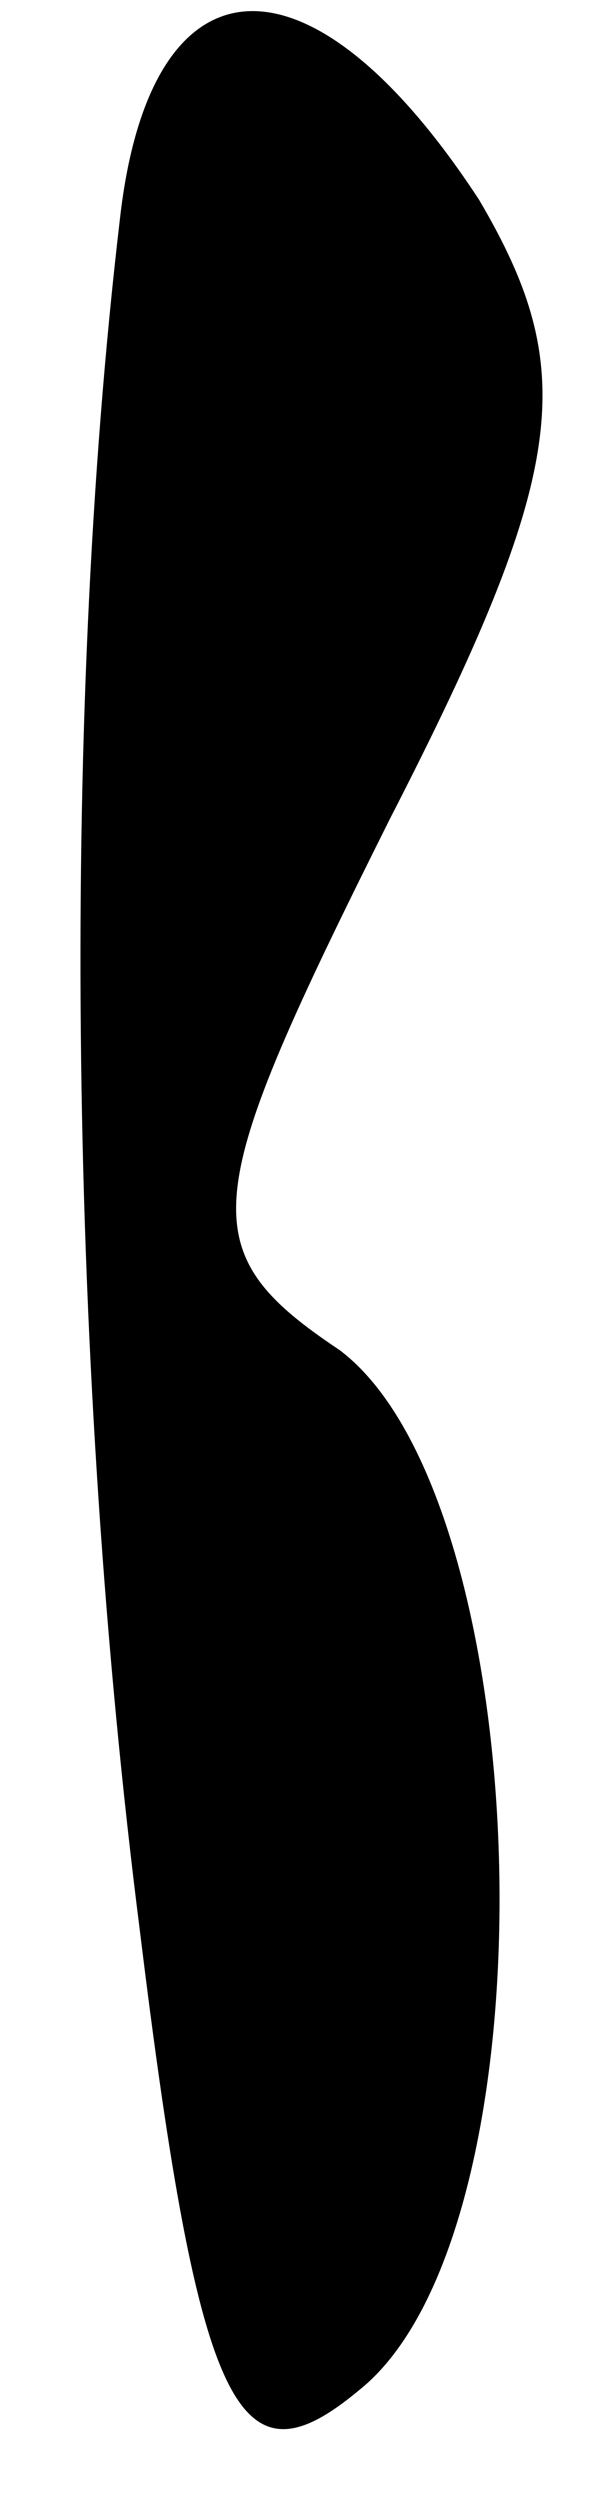 <?xml version="1.0" standalone="no"?>
<!DOCTYPE svg PUBLIC "-//W3C//DTD SVG 20010904//EN"
 "http://www.w3.org/TR/2001/REC-SVG-20010904/DTD/svg10.dtd">
<svg version="1.0" xmlns="http://www.w3.org/2000/svg"
 width="6pt" height="25pt" viewBox="0 0 6 25"
 preserveAspectRatio="xMidYMid meet">
<g transform="translate(0,25) scale(0.1,-0.1)"
fill="#000000" stroke="none">
<path fill="#000000" stroke="none" d="M12 228 c-6 -51 -5 -116 2 -171 6 -49
10 -56 22 -46 20 16 18 89 -2 104 -15 10 -14 15 5 53 18 35 19 45 9 62 -17 26
-33 25 -36 -2z"/>
</g>
</svg>
